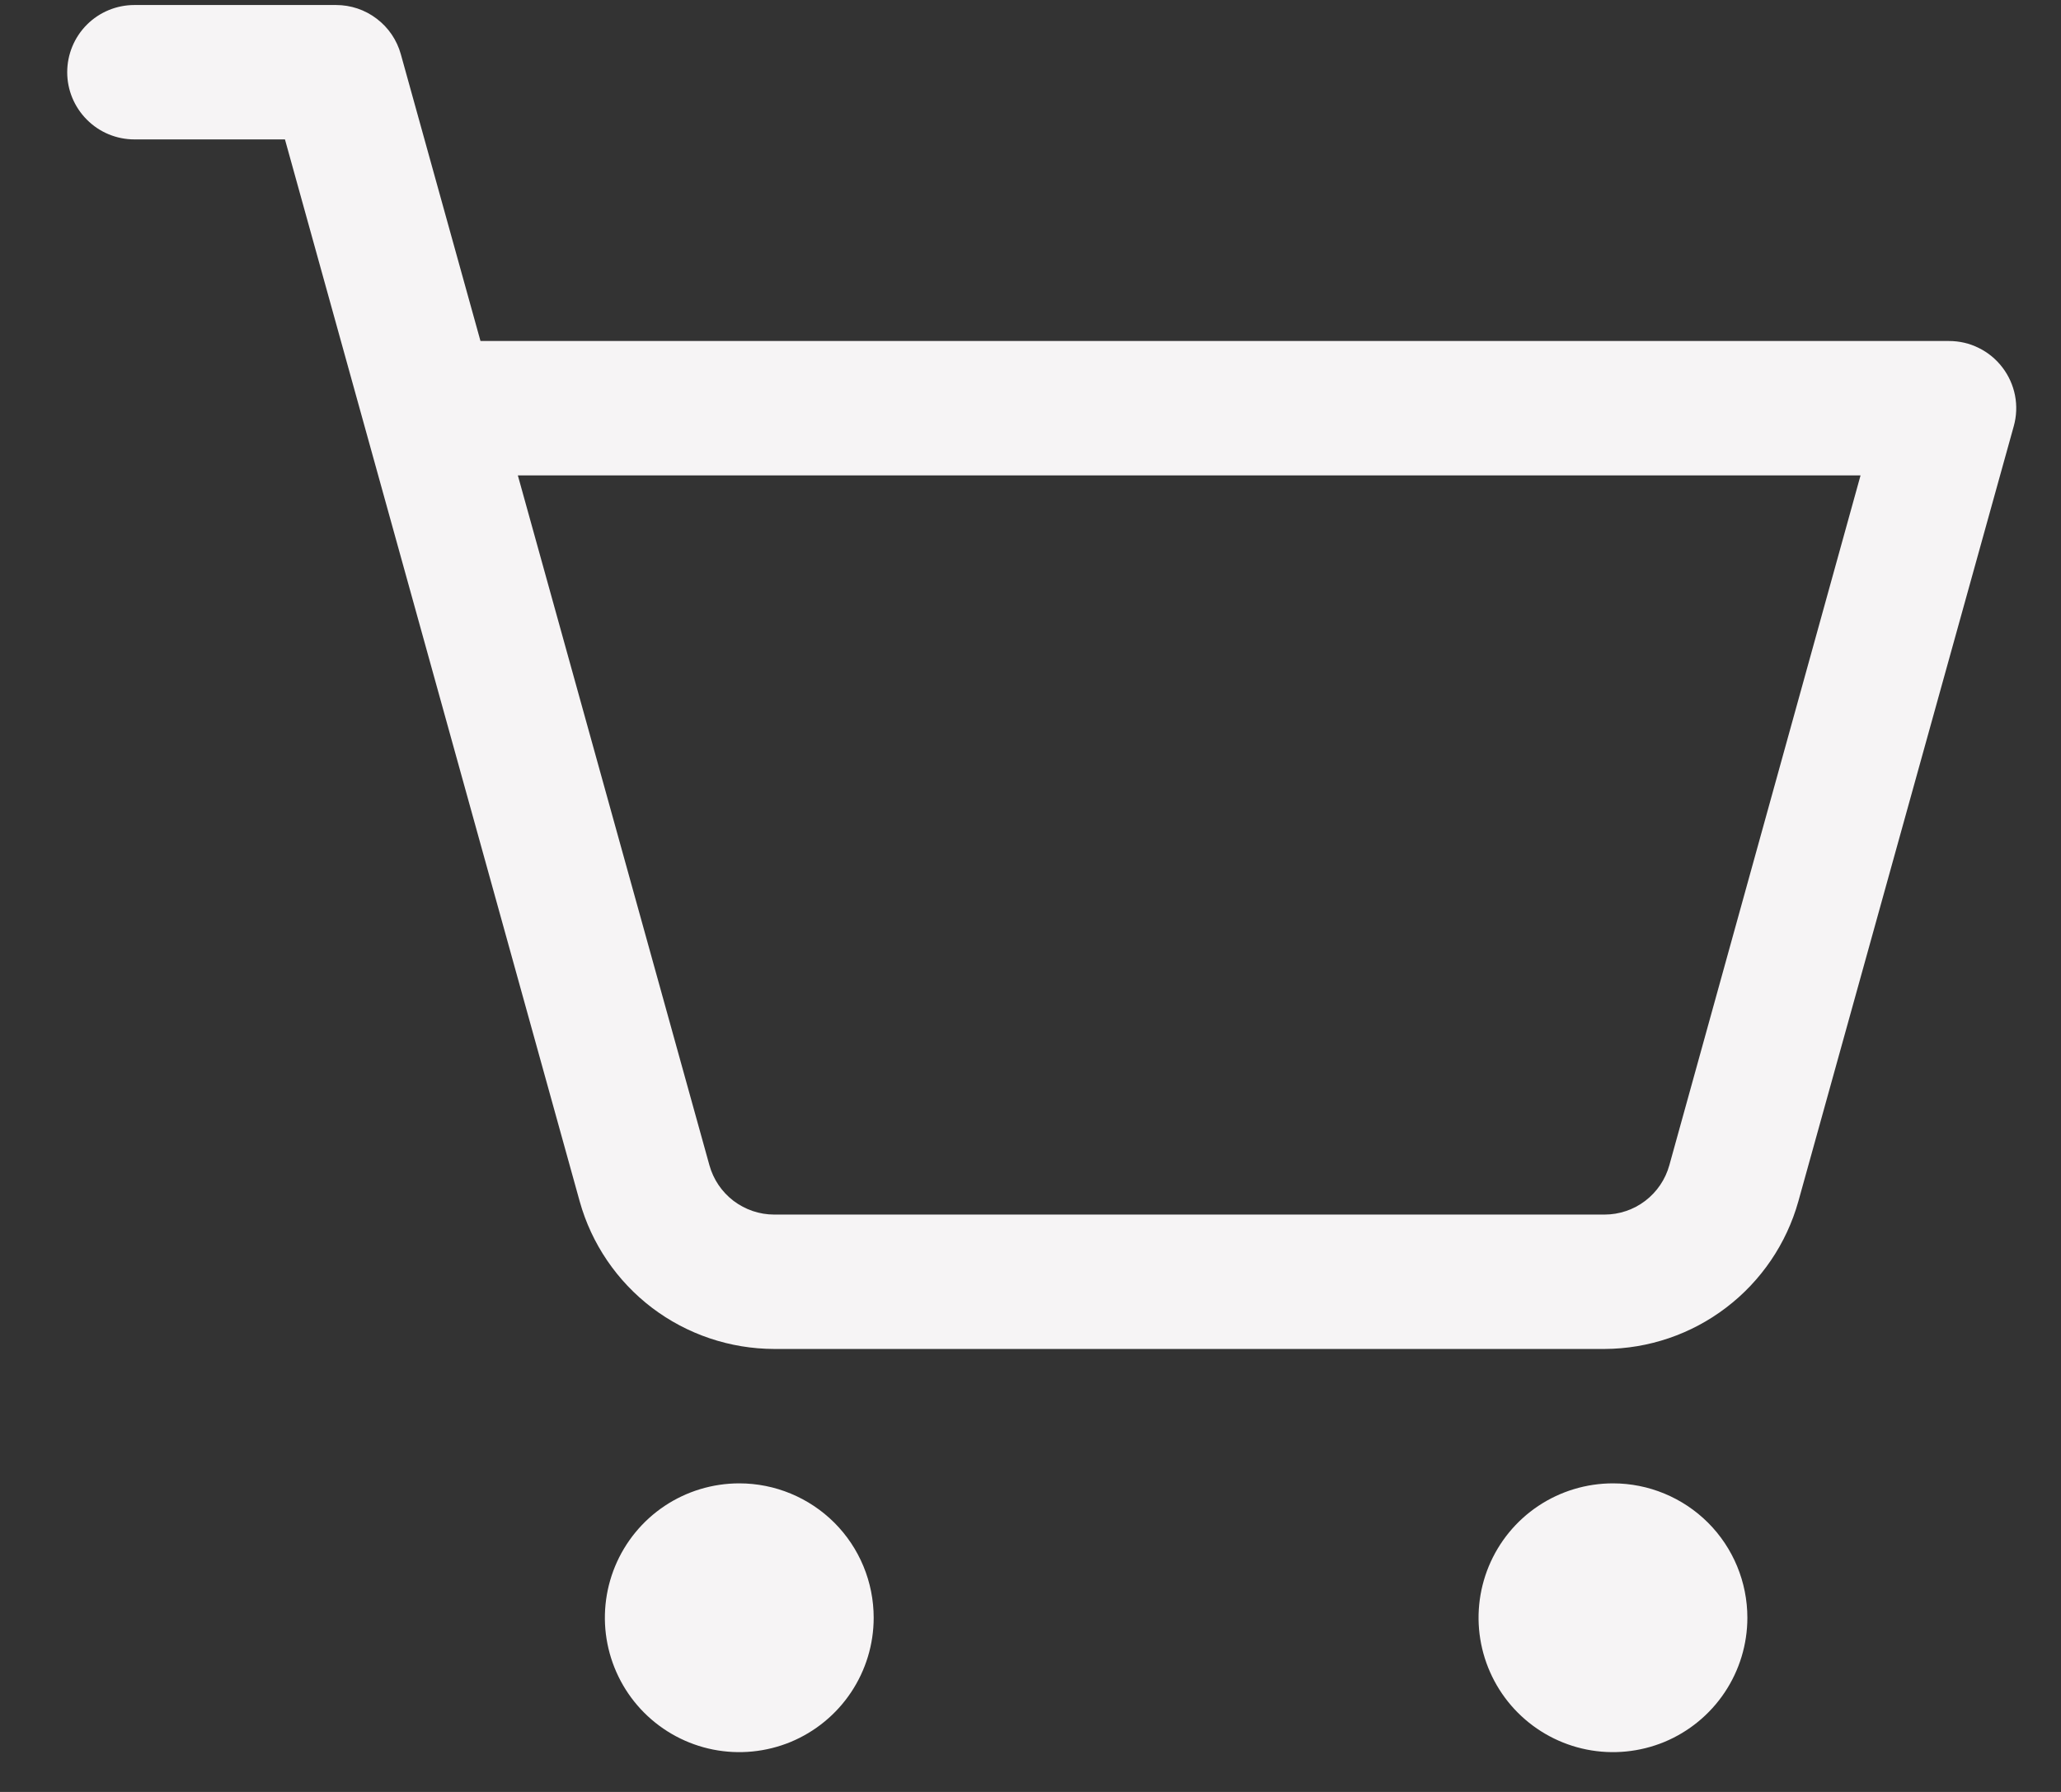 <svg width="23" height="20" viewBox="0 0 23 20" fill="none" xmlns="http://www.w3.org/2000/svg">
<rect x="0" y="0" width="23" height="20" fill="#333333" stroke="none"/>
<path d="M9.75 18.056C9.75 18.352 9.662 18.642 9.497 18.889C9.332 19.136 9.098 19.328 8.824 19.442C8.55 19.555 8.248 19.585 7.957 19.527C7.666 19.469 7.399 19.326 7.189 19.116C6.98 18.907 6.837 18.639 6.779 18.348C6.721 18.057 6.751 17.756 6.864 17.482C6.978 17.207 7.17 16.973 7.417 16.808C7.663 16.644 7.953 16.556 8.25 16.556C8.648 16.556 9.029 16.714 9.311 16.995C9.592 17.276 9.75 17.658 9.75 18.056ZM18 16.556C17.703 16.556 17.413 16.644 17.167 16.808C16.92 16.973 16.728 17.207 16.614 17.482C16.501 17.756 16.471 18.057 16.529 18.348C16.587 18.639 16.73 18.907 16.939 19.116C17.149 19.326 17.416 19.469 17.707 19.527C17.998 19.585 18.3 19.555 18.574 19.442C18.848 19.328 19.082 19.136 19.247 18.889C19.412 18.642 19.5 18.352 19.5 18.056C19.5 17.658 19.342 17.276 19.061 16.995C18.779 16.714 18.398 16.556 18 16.556ZM22.473 4.756L20.069 13.408C19.937 13.88 19.654 14.297 19.264 14.594C18.874 14.892 18.397 15.054 17.906 15.056H8.64C8.148 15.055 7.669 14.894 7.277 14.597C6.885 14.299 6.601 13.882 6.469 13.408L3.18 1.556H1.5C1.301 1.556 1.11 1.477 0.97 1.336C0.829 1.195 0.75 1.005 0.75 0.806C0.75 0.607 0.829 0.416 0.97 0.275C1.11 0.135 1.301 0.056 1.5 0.056H3.75C3.914 0.056 4.073 0.109 4.204 0.209C4.335 0.308 4.429 0.447 4.473 0.605L5.362 3.806H21.75C21.866 3.806 21.98 3.832 22.083 3.884C22.187 3.935 22.277 4.01 22.347 4.102C22.417 4.194 22.465 4.301 22.487 4.414C22.509 4.528 22.504 4.645 22.473 4.756ZM20.763 5.306H5.779L7.917 13.006C7.961 13.164 8.055 13.303 8.186 13.403C8.317 13.502 8.476 13.556 8.64 13.556H17.906C18.07 13.556 18.23 13.502 18.36 13.403C18.491 13.303 18.585 13.164 18.629 13.006L20.763 5.306Z" fill="#F6F4F5"/>
</svg>
